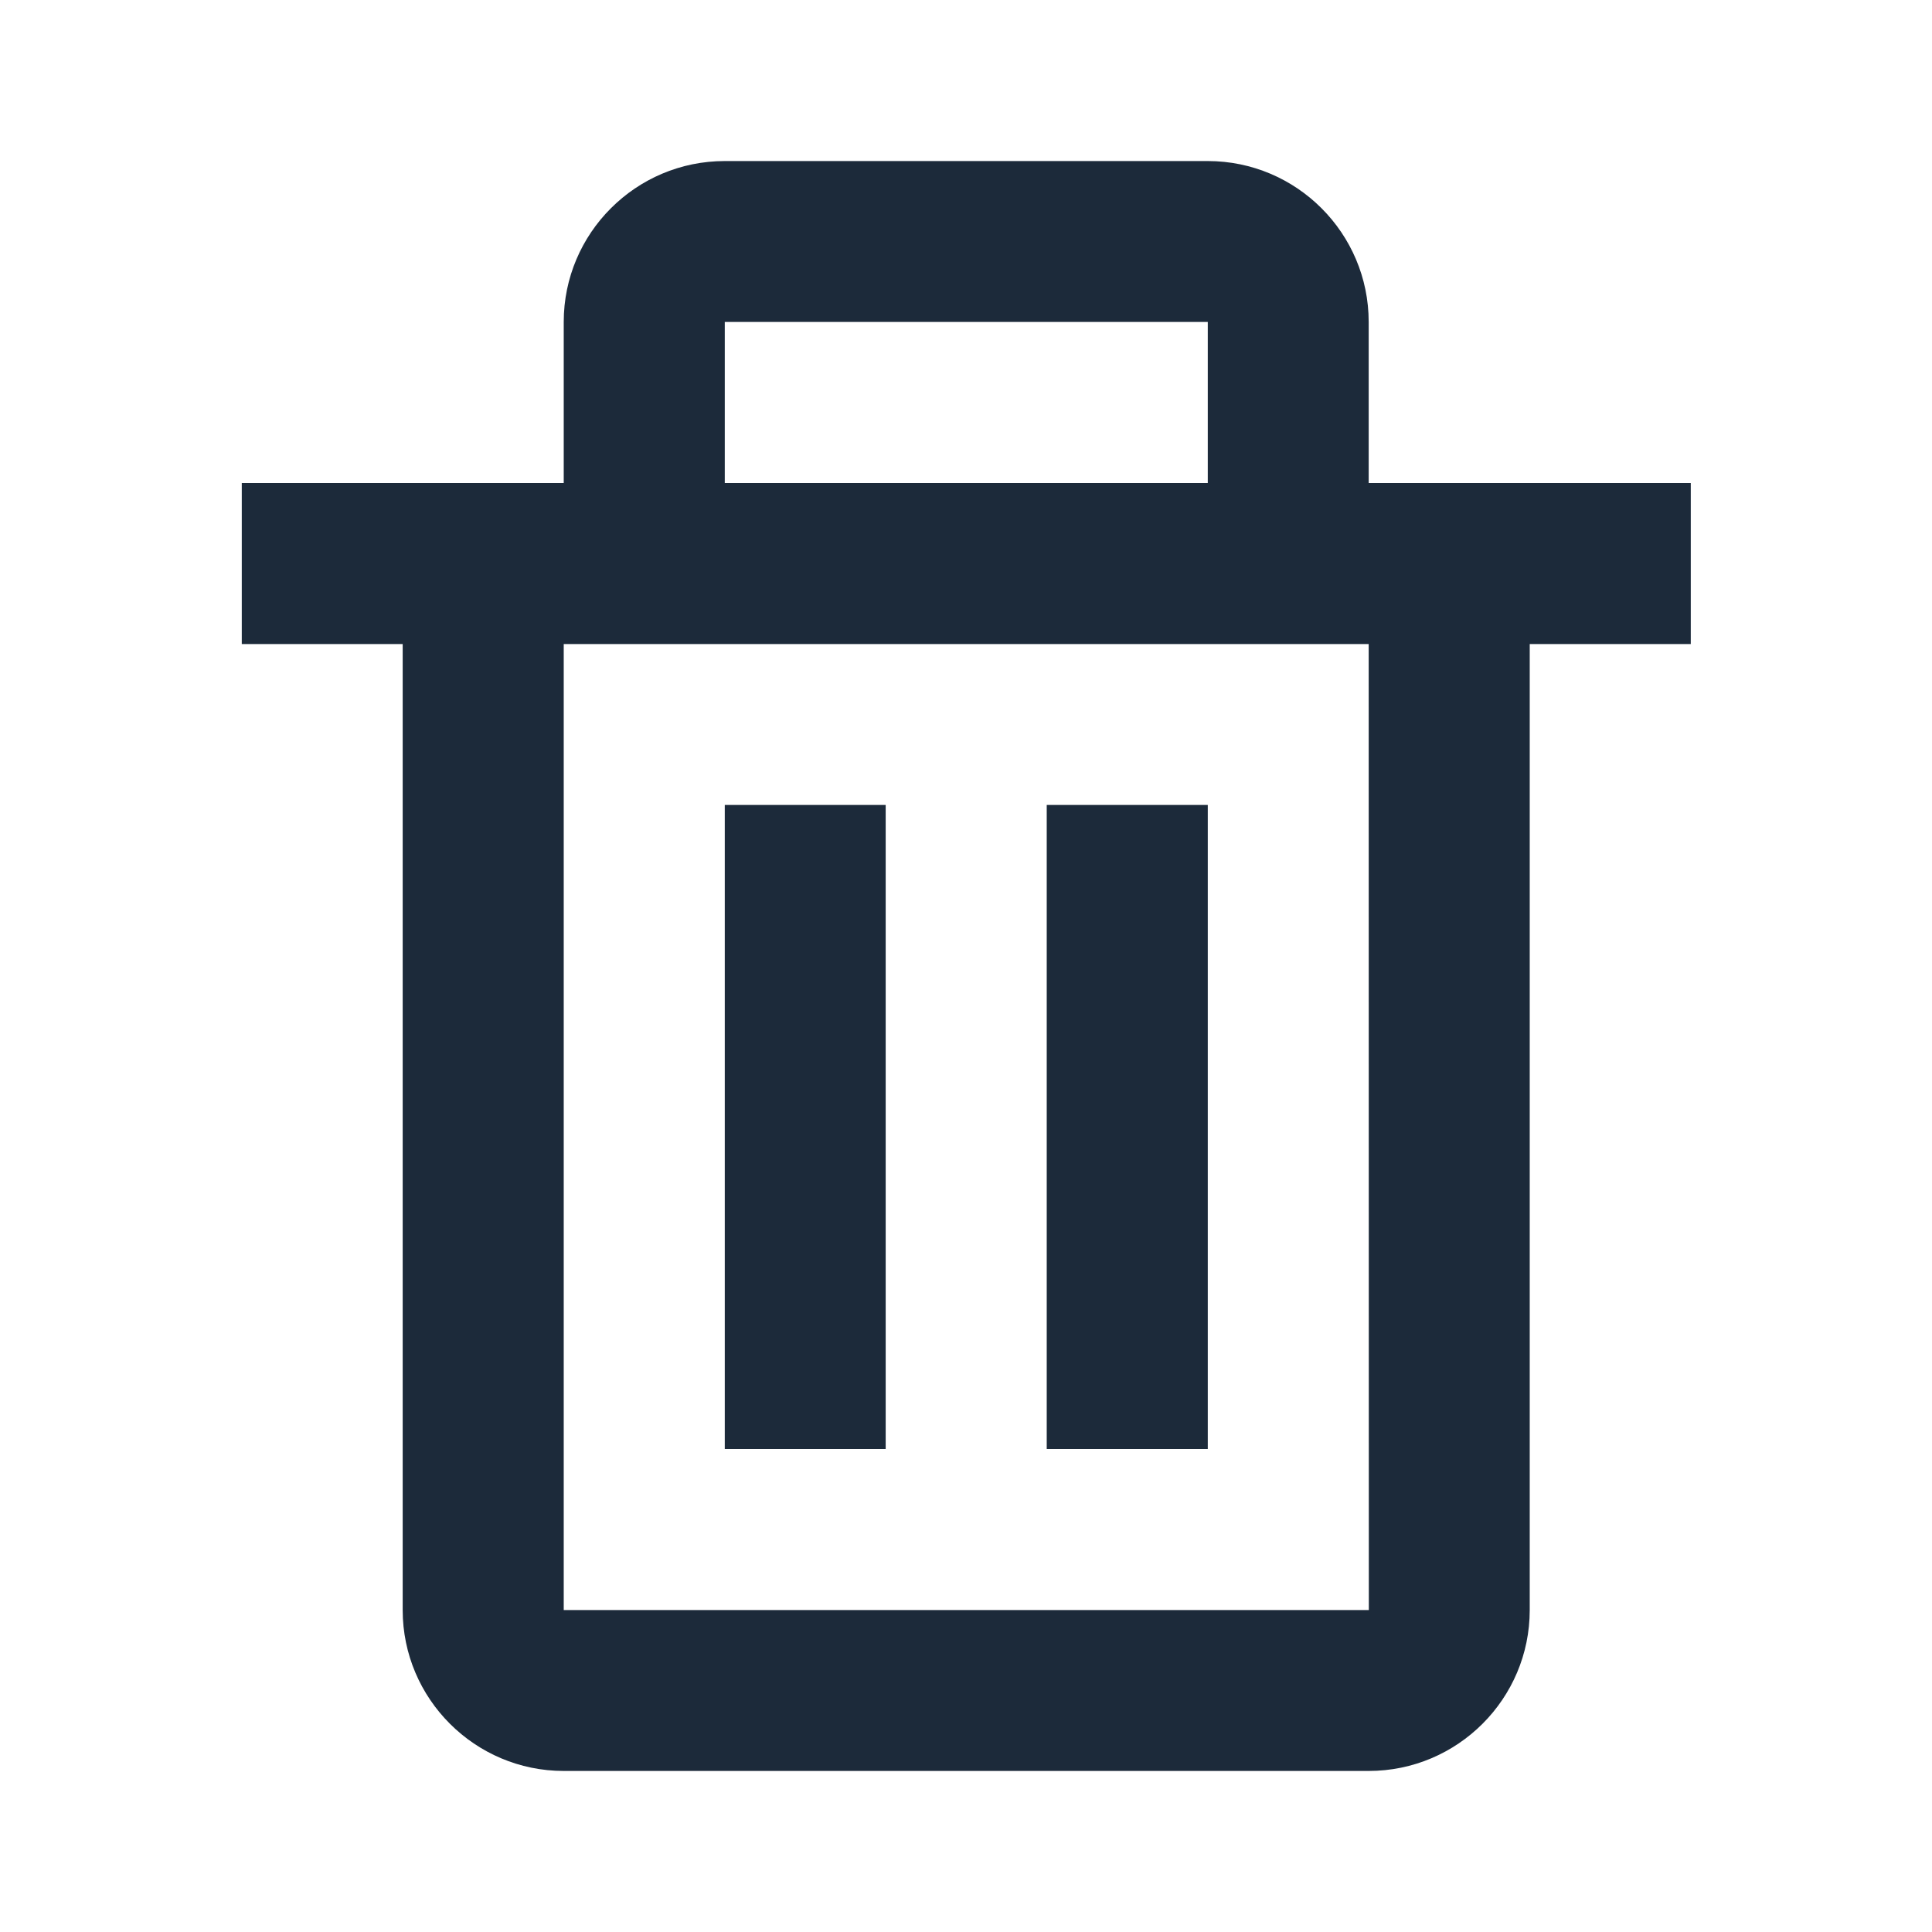 <svg width="14" height="14" viewBox="0 0 14 14" fill="none" xmlns="http://www.w3.org/2000/svg">
<path d="M2.918 11.667C2.918 12.31 3.442 12.833 4.085 12.833H9.918C10.562 12.833 11.085 12.31 11.085 11.667V4.667H12.252V3.5H9.918V2.333C9.918 1.69 9.395 1.167 8.752 1.167H5.252C4.608 1.167 4.085 1.69 4.085 2.333V3.5H1.752V4.667H2.918V11.667ZM5.252 2.333H8.752V3.5H5.252V2.333ZM4.668 4.667H9.918L9.919 11.667H4.085V4.667H4.668Z" fill="#1C2A3A"/>
<path d="M5.252 5.833H6.418V10.5H5.252V5.833ZM7.585 5.833H8.752V10.5H7.585V5.833Z" fill="#1C2A3A"/>
</svg>
